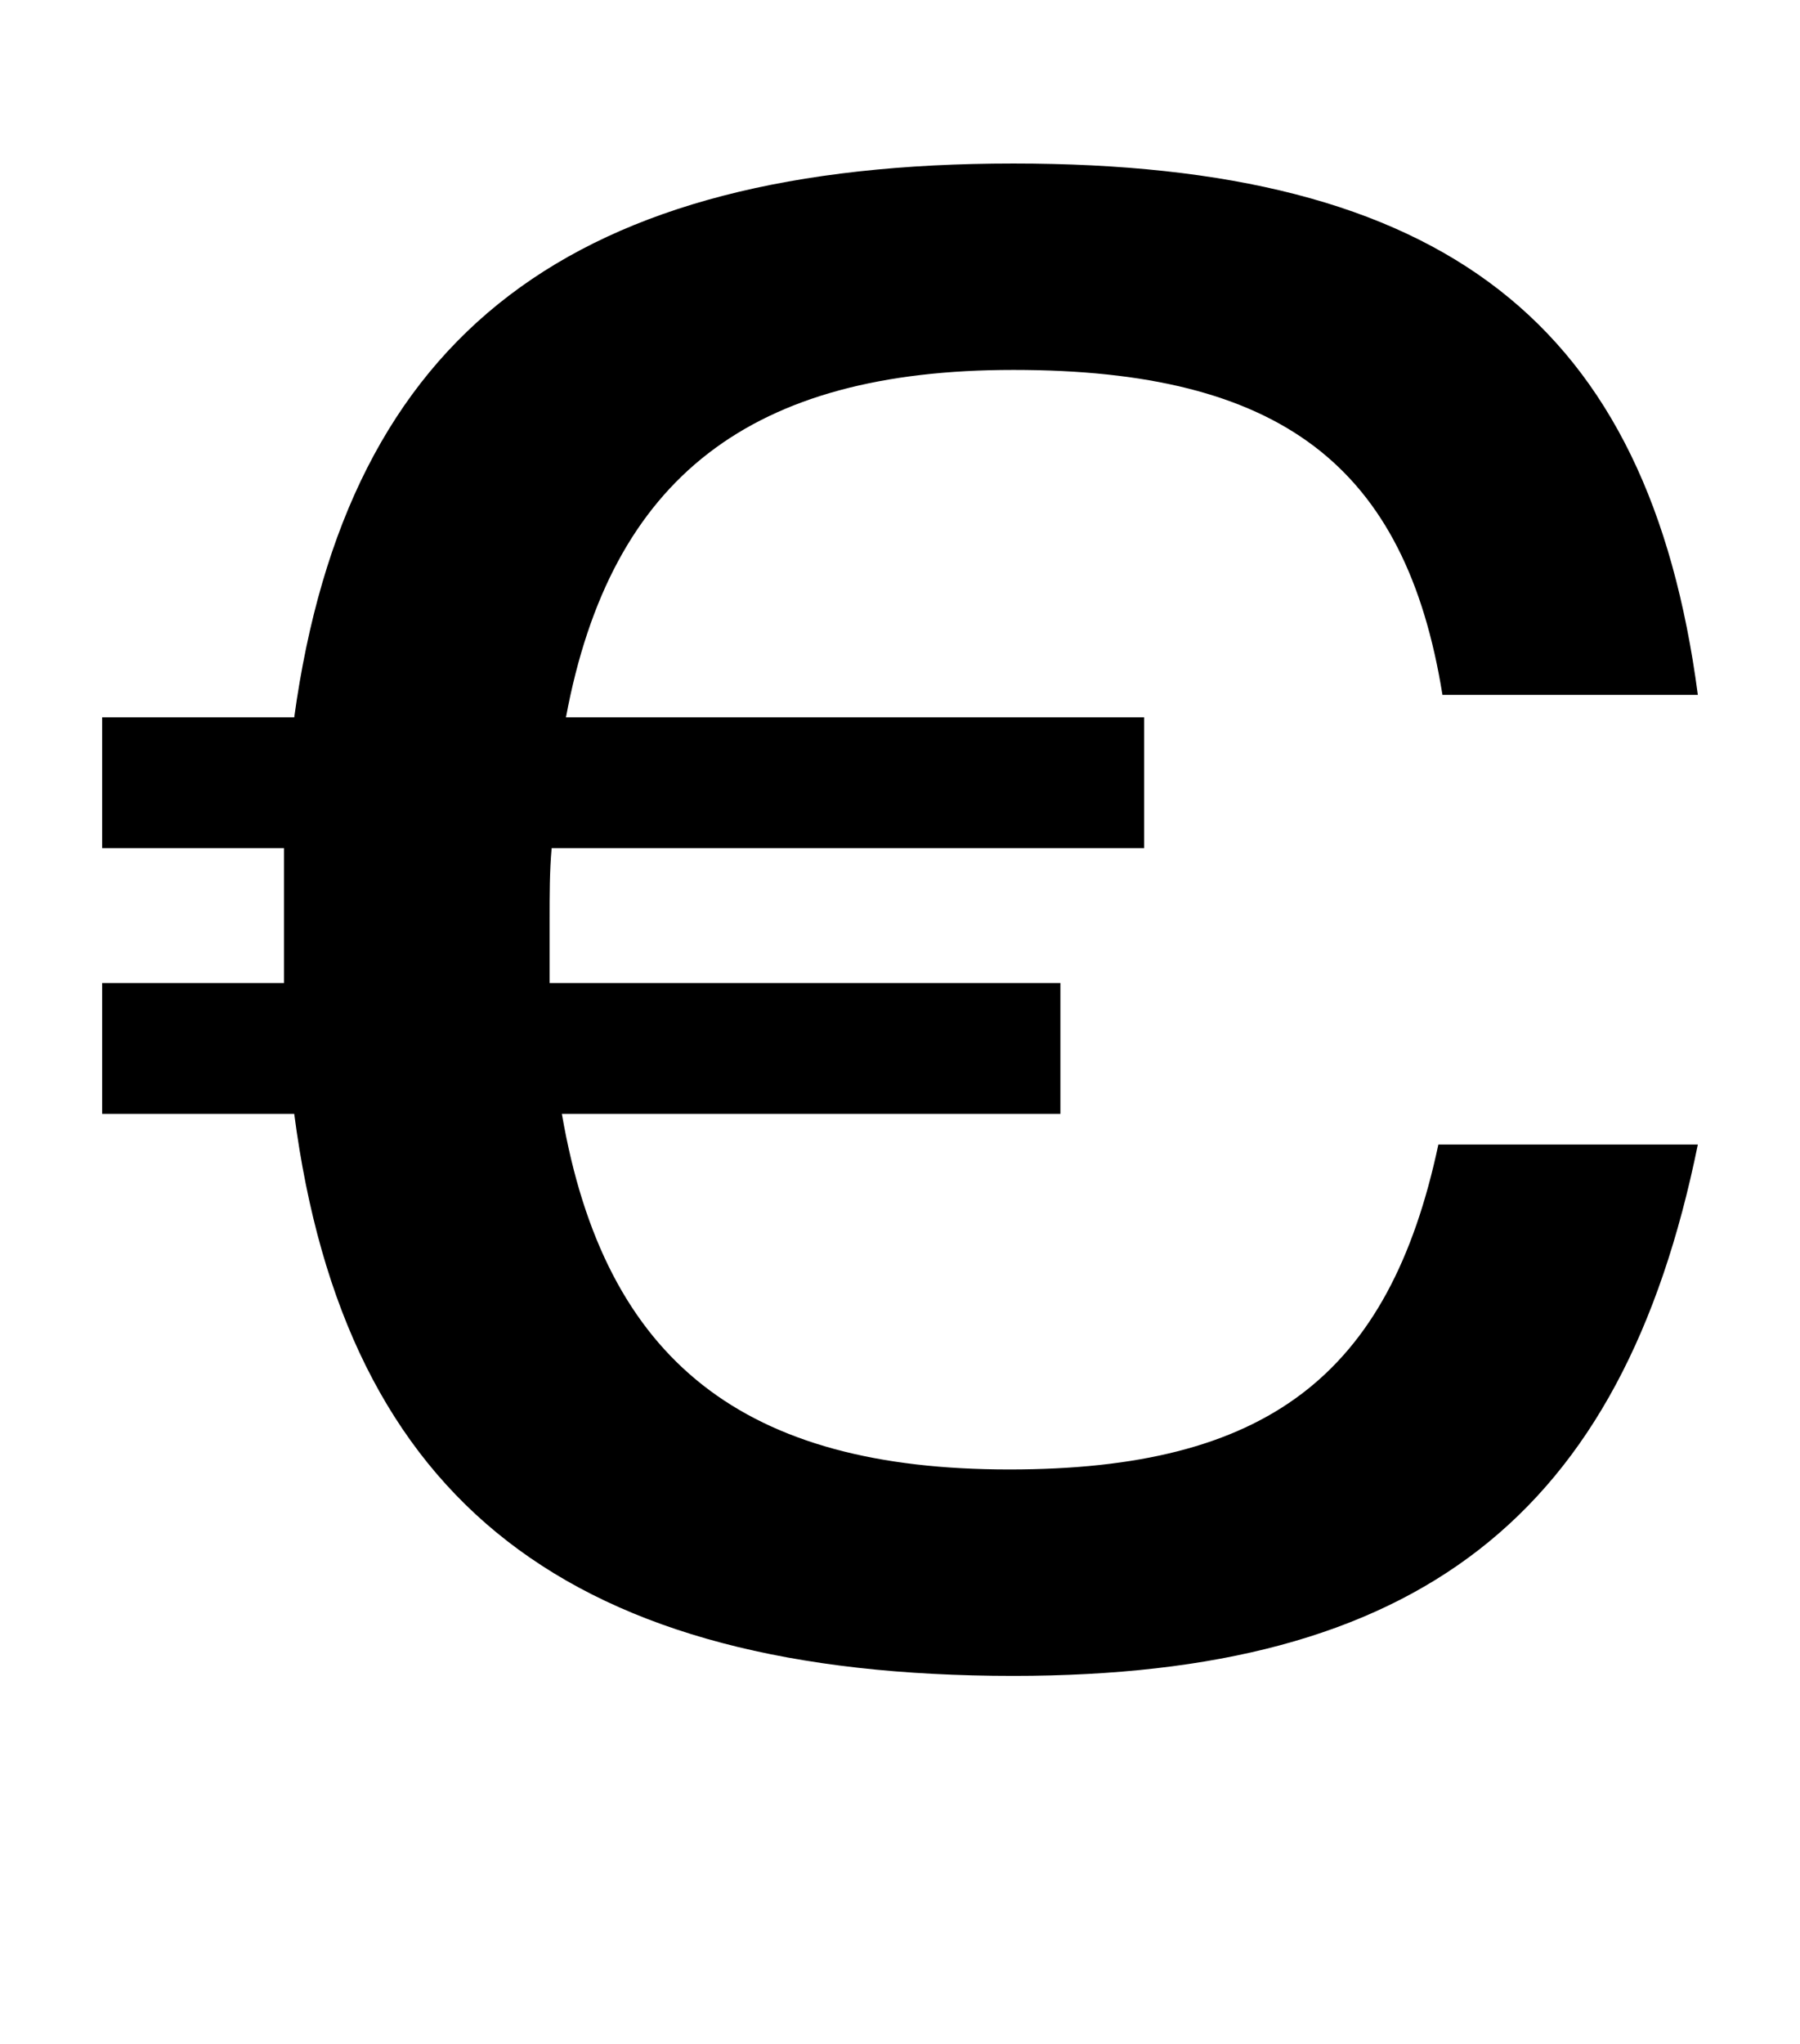 <?xml version="1.0" standalone="no"?>
<!DOCTYPE svg PUBLIC "-//W3C//DTD SVG 1.1//EN" "http://www.w3.org/Graphics/SVG/1.1/DTD/svg11.dtd" >
<svg xmlns="http://www.w3.org/2000/svg" xmlns:xlink="http://www.w3.org/1999/xlink" version="1.1" viewBox="-10 0 881 1000">
  <g transform="matrix(1 0 0 -1 0 800)">
   <path fill="currentColor"
d="M694 240h127c-37 -182 -137 -260 -335 -260c-216 0 -327 84 -352 275h-94v64h89v31v35h-89v64h94c26 189 137 271 352 271c211 0 311 -78 335 -260h-125c-18 112 -79 159 -210 159c-128 0 -197 -52 -219 -170h283v-64h-290c-1 -11 -1 -23 -1 -35v-31h250v-64h-244
c21 -122 90 -174 219 -174c126 0 186 46 210 159z" />
  </g>

</svg>
